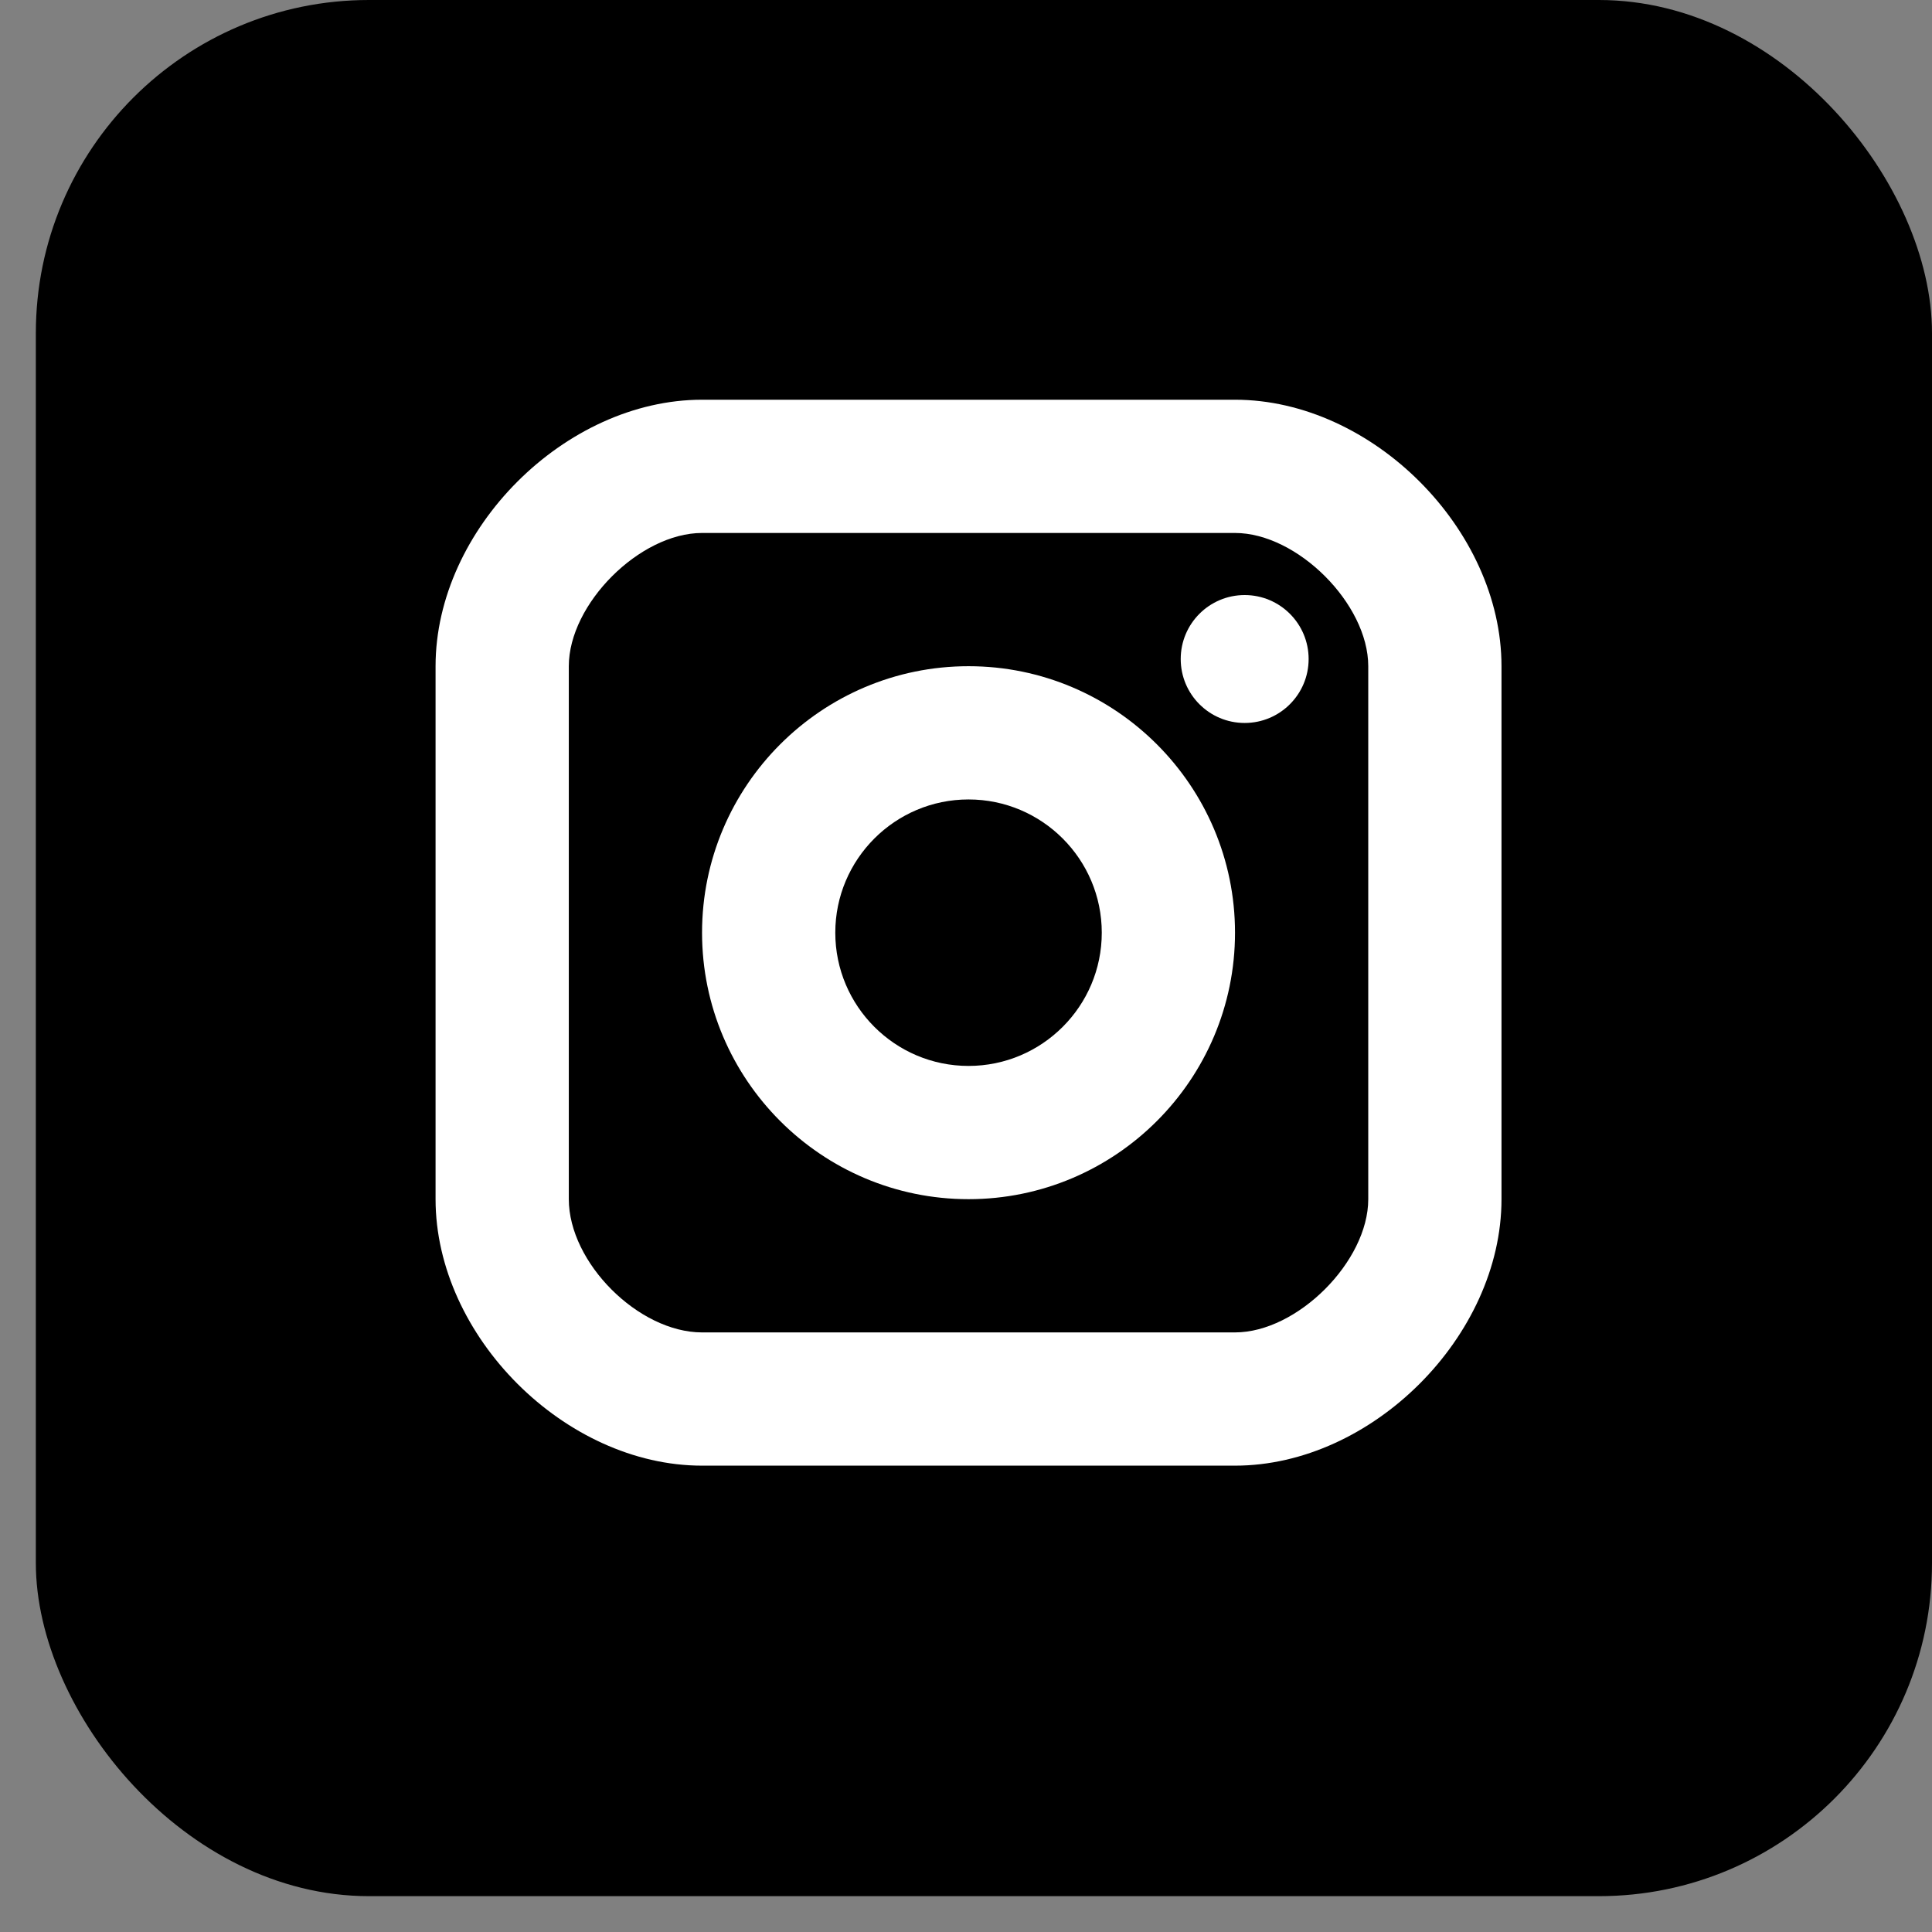<svg width="29" height="29" viewBox="0 0 29 29" fill="none" xmlns="http://www.w3.org/2000/svg">
<rect x="0" y="0" width="29" height="29" fill="#808080" stroke="none"/>
<rect x="0.538" width="28.462" height="28.462" rx="5" fill="currentColor"/>
<g clip-path="url(#clip0_42814_12952)">
<path d="M18.683 10.852C19.213 10.852 19.643 10.422 19.643 9.892C19.643 9.362 19.213 8.932 18.683 8.932C18.152 8.932 17.723 9.362 17.723 9.892C17.723 10.422 18.152 10.852 18.683 10.852Z" fill="white"/>
<path d="M14.538 18C12.332 18 10.538 16.206 10.538 14C10.538 11.794 12.332 10 14.538 10C16.744 10 18.538 11.794 18.538 14C18.538 16.206 16.744 18 14.538 18ZM14.538 12C13.435 12 12.538 12.897 12.538 14C12.538 15.103 13.435 16 14.538 16C15.641 16 16.538 15.103 16.538 14C16.538 12.897 15.641 12 14.538 12Z" fill="white"/>
<path d="M18.538 22H10.538C8.482 22 6.538 20.056 6.538 18V10C6.538 7.944 8.482 6 10.538 6H18.538C20.594 6 22.538 7.944 22.538 10V18C22.538 20.056 20.594 22 18.538 22ZM10.538 8C9.603 8 8.538 9.065 8.538 10V18C8.538 18.953 9.585 20 10.538 20H18.538C19.473 20 20.538 18.935 20.538 18V10C20.538 9.065 19.473 8 18.538 8H10.538Z" fill="white"/>
</g>
<defs>
<clipPath id="clip0_42814_12952">
<rect width="16" height="16" fill="white" transform="translate(6.538 6)"/>
</clipPath>
</defs>
</svg>
